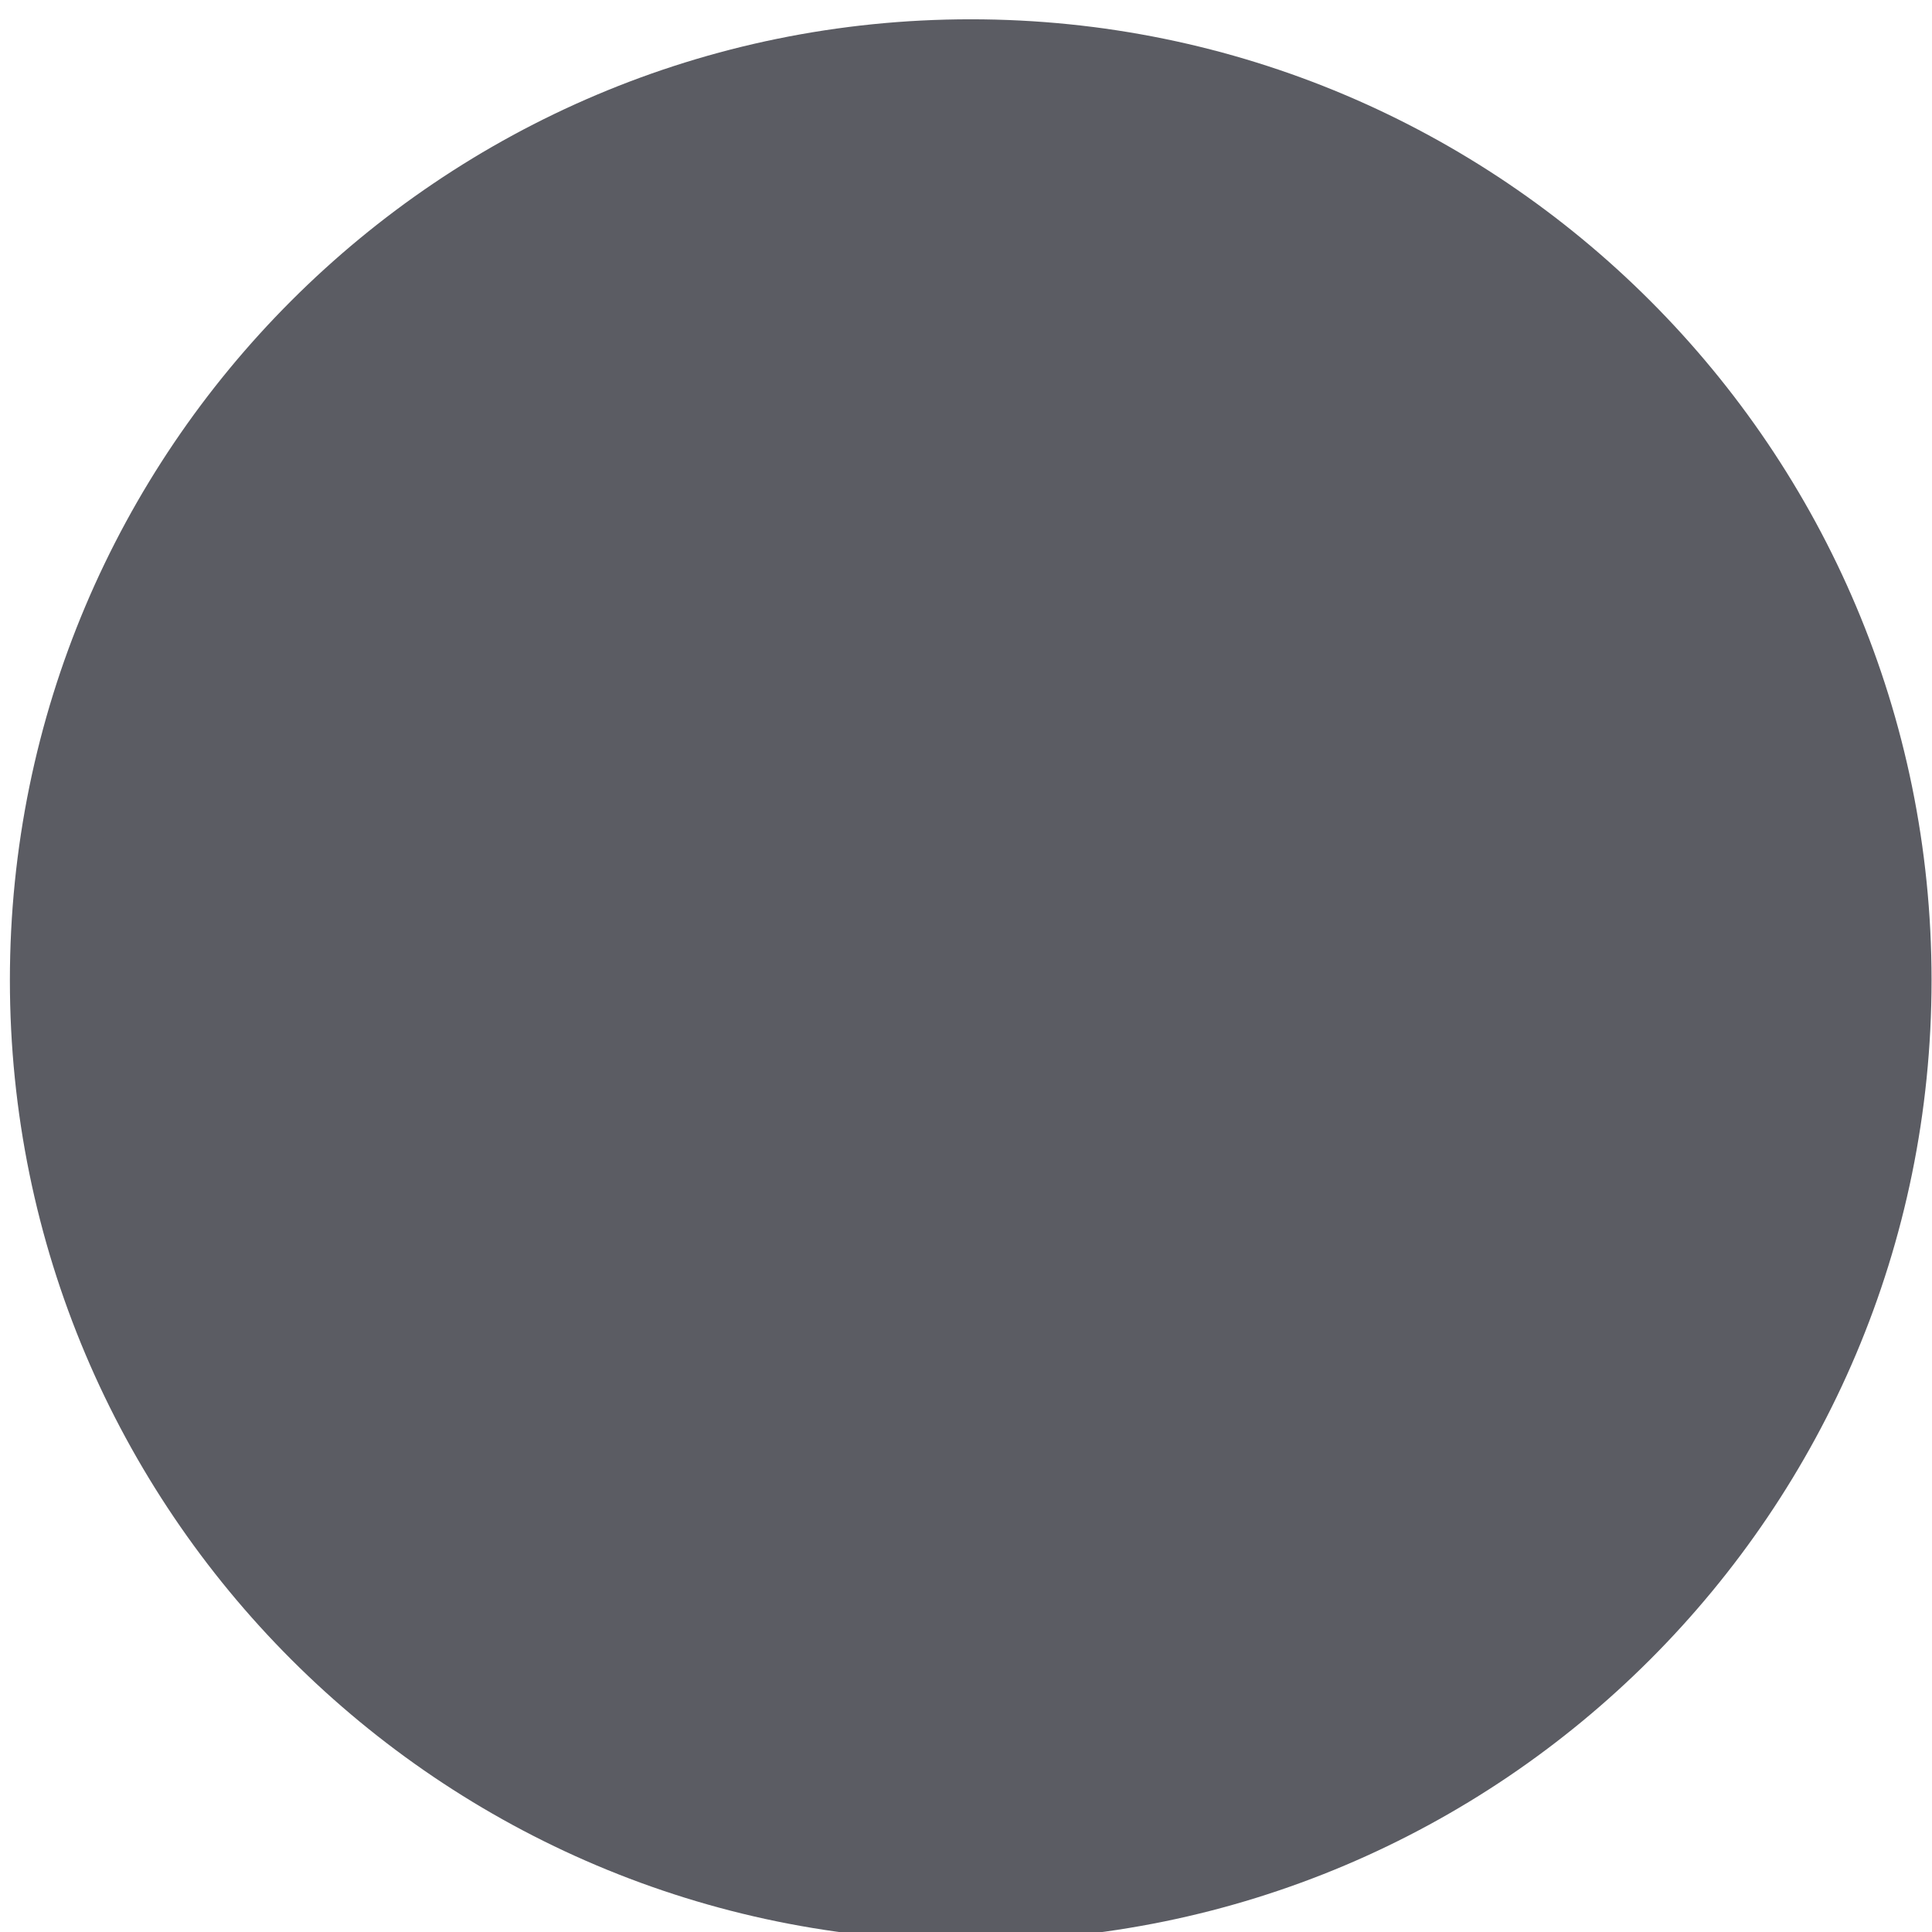 <svg xmlns="http://www.w3.org/2000/svg" width="20.169" height="20.169"><g style="fill:#5b5c63;fill-opacity:1"><path d="M-419.917 788.749c251.807 0 455.936 204.126 455.936 455.935 0 251.803-204.13 455.932-455.936 455.932s-455.935-204.13-455.935-455.932c0-251.81 204.13-455.935 455.935-455.935" style="fill:#5b5c63;fill-opacity:1;fill-rule:evenodd;stroke:none;stroke-width:1.067" transform="matrix(.022 0 0 -.022 19.372 37.615)"/><path d="M-419.917 827.525c230.39 0 417.16 186.767 417.16 417.16 0 230.383-186.77 417.155-417.16 417.155-230.388 0-417.16-186.772-417.16-417.156 0-230.392 186.772-417.16 417.16-417.16" style="fill:#5b5c63;fill-opacity:1;fill-rule:evenodd;stroke:none;stroke-width:1.067" transform="matrix(.022 0 0 -.022 19.372 37.615)"/></g></svg>